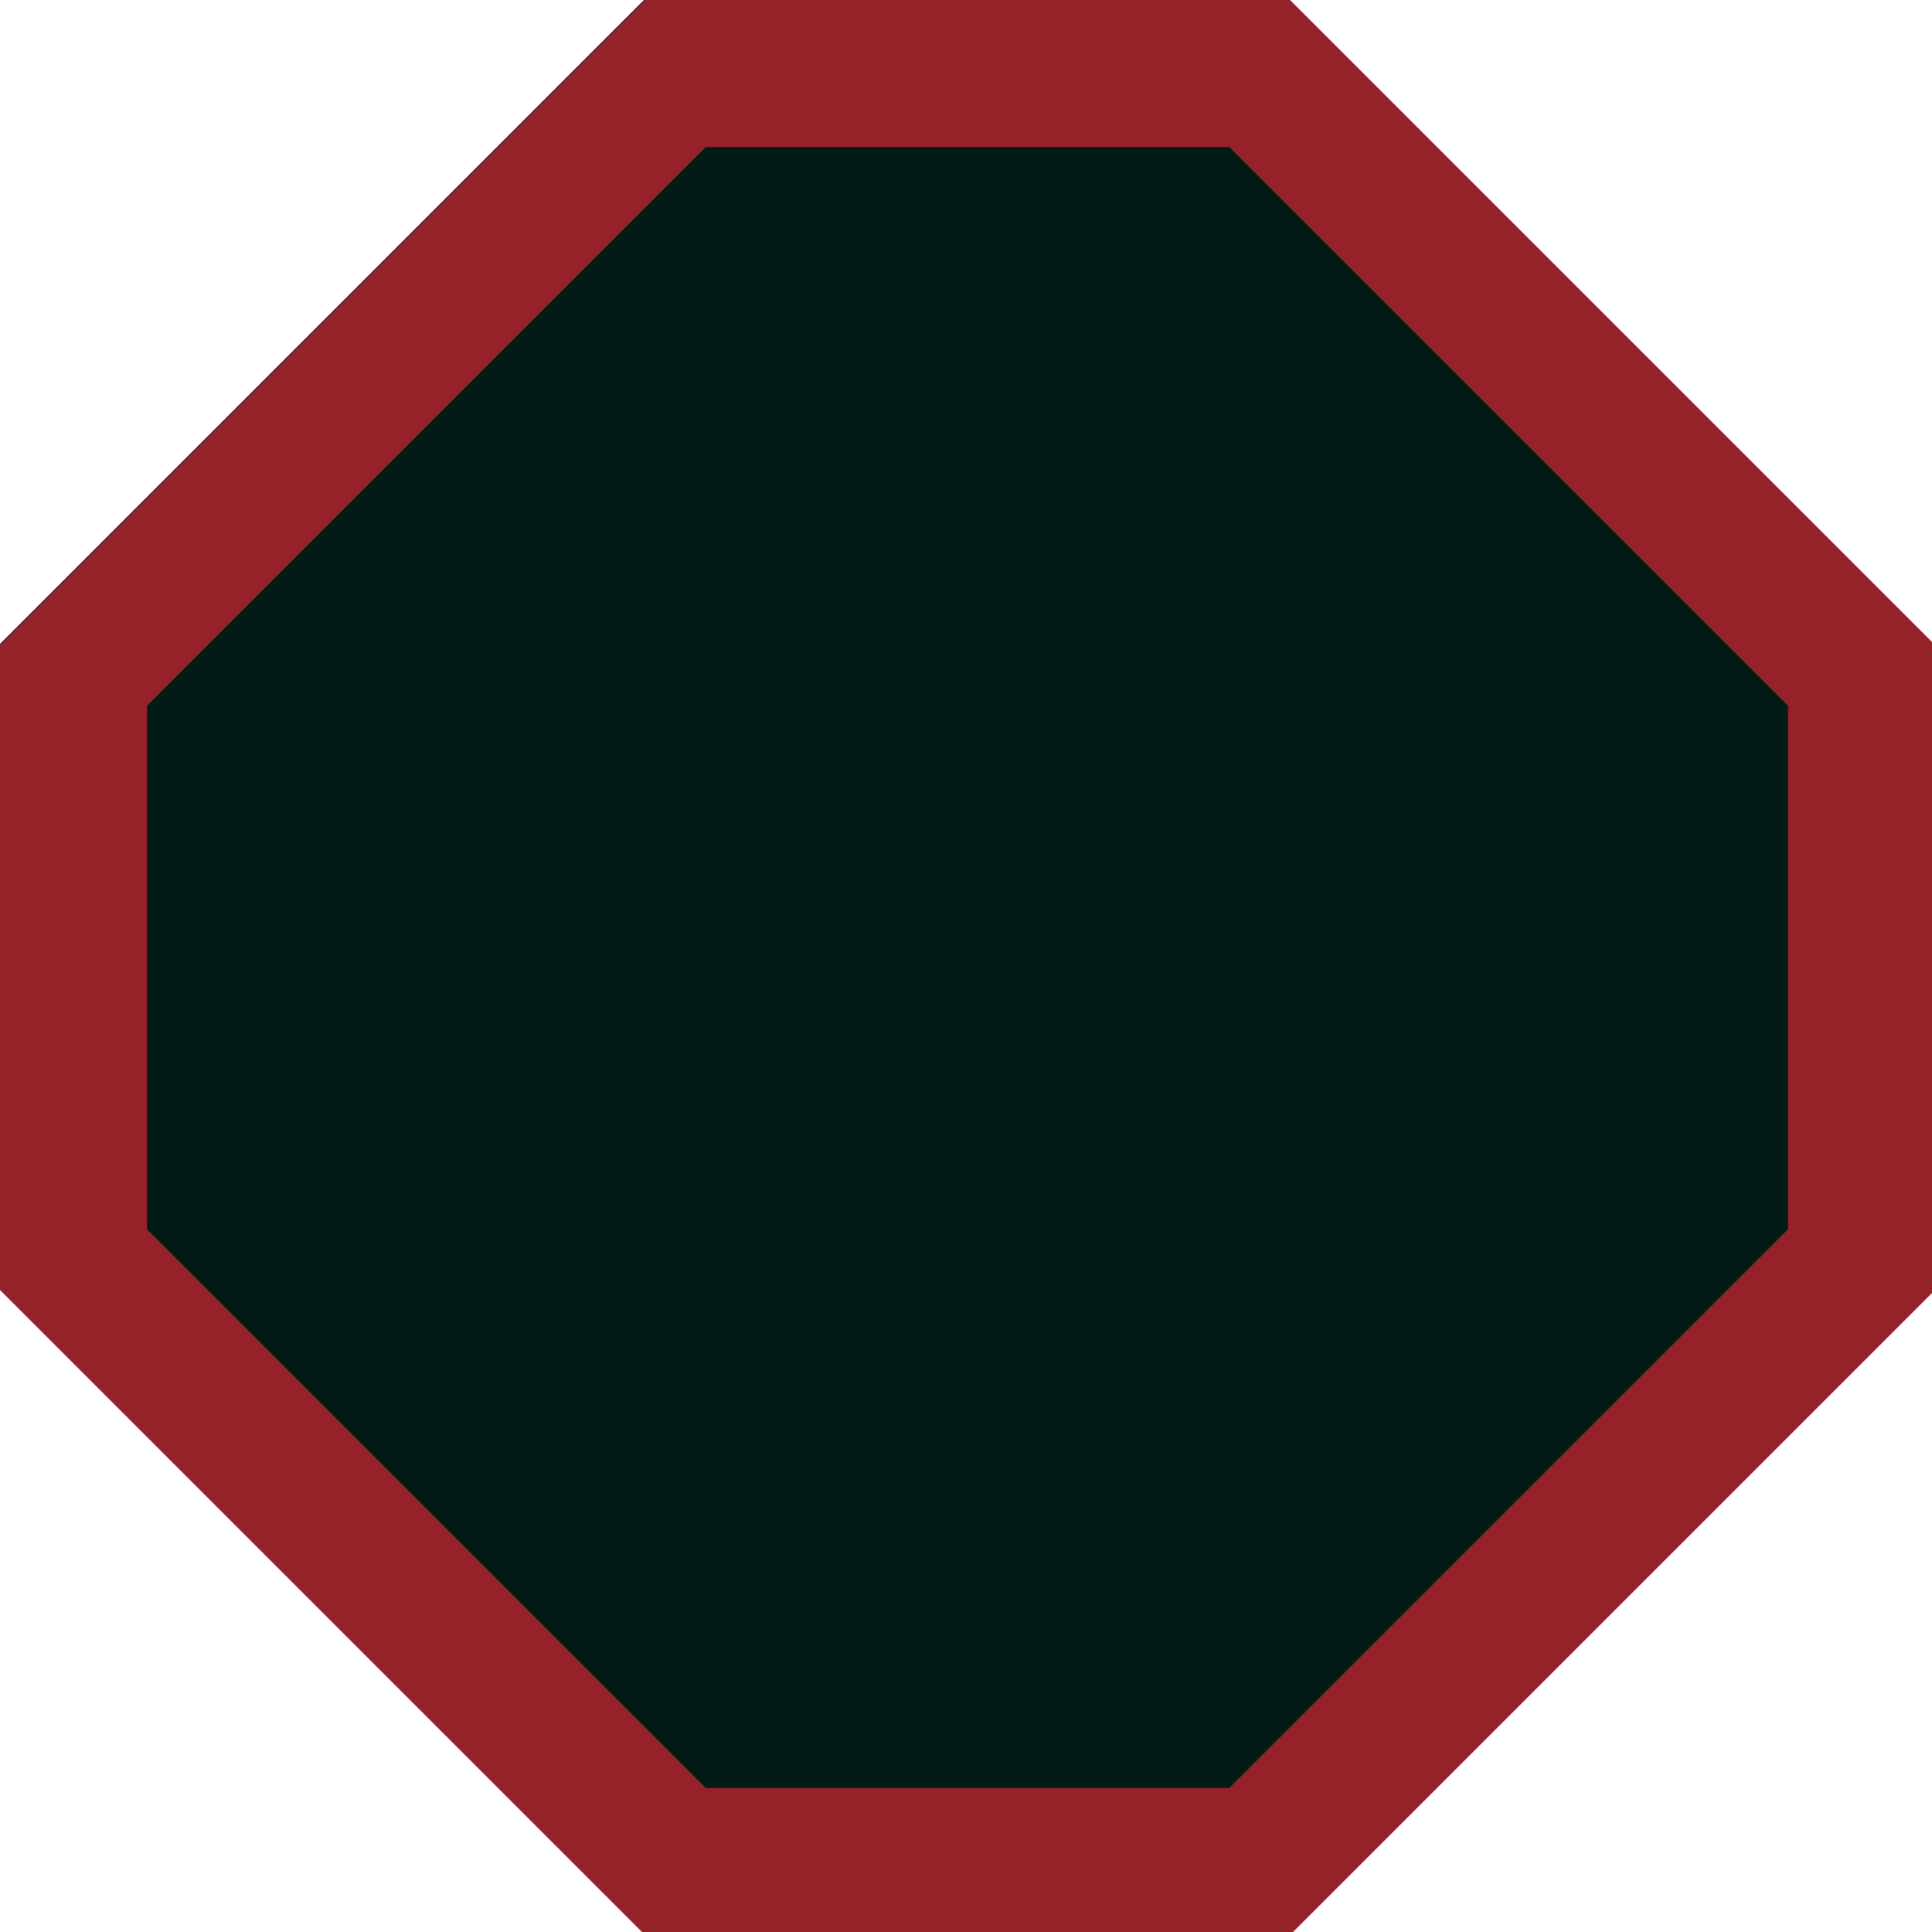 <?xml version="1.0" encoding="UTF-8" standalone="no"?>
<svg
   xmlns:dc="http://purl.org/dc/elements/1.1/"
   xmlns:cc="http://creativecommons.org/ns#"
   xmlns:rdf="http://www.w3.org/1999/02/22-rdf-syntax-ns#"
   xmlns:svg="http://www.w3.org/2000/svg"
   xmlns="http://www.w3.org/2000/svg"
   xmlns:sodipodi="http://sodipodi.sourceforge.net/DTD/sodipodi-0.dtd"
   xmlns:inkscape="http://www.inkscape.org/namespaces/inkscape"
   inkscape:version="1.0 (4035a4fb49, 2020-05-01)"
   sodipodi:docname="switch-symbolic.svg"
   id="svg8"
   version="1.1"
   viewBox="0 0 19.051 19.051"
   height="72.002"
   width="72.002">
  <sodipodi:namedview
     inkscape:snap-center="true"
     inkscape:document-rotation="0"
     pagecolor="#ffffff"
     bordercolor="#666666"
     borderopacity="1"
     objecttolerance="10"
     gridtolerance="10"
     guidetolerance="10"
     inkscape:pageopacity="0"
     inkscape:pageshadow="2"
     inkscape:window-width="1718"
     inkscape:window-height="1407"
     id="namedview6"
     showgrid="false"
     inkscape:zoom="7.4164113"
     inkscape:cx="56.273927"
     inkscape:cy="34.597946"
     inkscape:window-x="0"
     inkscape:window-y="0"
     inkscape:window-maximized="0"
     inkscape:current-layer="svg8"
     showguides="true"
     inkscape:guide-bbox="true"
     fit-margin-top="0"
     fit-margin-left="0"
     fit-margin-right="0"
     fit-margin-bottom="0">
    <sodipodi:guide
       position="8.732,11.907"
       orientation="1,0"
       id="guide837" />
    <sodipodi:guide
       position="7.144,10.319"
       orientation="0,-1"
       id="guide839" />
    <sodipodi:guide
       position="9.173,11.907"
       orientation="0,-1"
       id="guide841" />
    <sodipodi:guide
       position="7.144,10.319"
       orientation="1,0"
       id="guide845" />
    <sodipodi:guide
       position="11.907,10.319"
       orientation="1,0"
       id="guide851" />
    <sodipodi:guide
       position="10.319,7.144"
       orientation="0,-1"
       id="guide855" />
    <sodipodi:guide
       position="11.907,8.732"
       orientation="0,-1"
       id="guide857" />
    <sodipodi:guide
       position="10.319,10.319"
       orientation="1,0"
       id="guide859" />
    <sodipodi:guide
       id="guide864"
       orientation="0,-1"
       position="19.051,12.7" />
  </sodipodi:namedview>
  <defs
     id="defs2" />
  <path
     sodipodi:nodetypes="ccccccccc"
     inkscape:connector-curvature="0"
     class="warning"
     id="path55-3"
     d="M 19.051,6.35 12.7,0 H 6.35 L 0,6.35 v 6.35 l 6.35,6.35 h 6.35 l 6.35,-6.35 z"
     style="fill:#031b16;fill-opacity:1" />
  <path
     class="success"
     transform="scale(0.265)"
     d="M 24 0 L 0 24 L 0 48.002 L 24 72.002 L 48.002 72.002 L 72.002 48.002 L 72.002 24 L 48.002 0 L 24 0 z M 26.266 5.471 L 45.738 5.471 L 66.533 26.266 L 66.533 45.738 L 45.738 66.533 L 26.266 66.533 L 5.471 45.738 L 5.471 26.266 L 26.266 5.471 z "
     style="fill:#942228;fill-opacity:1"
     id="path870" />
</svg>
